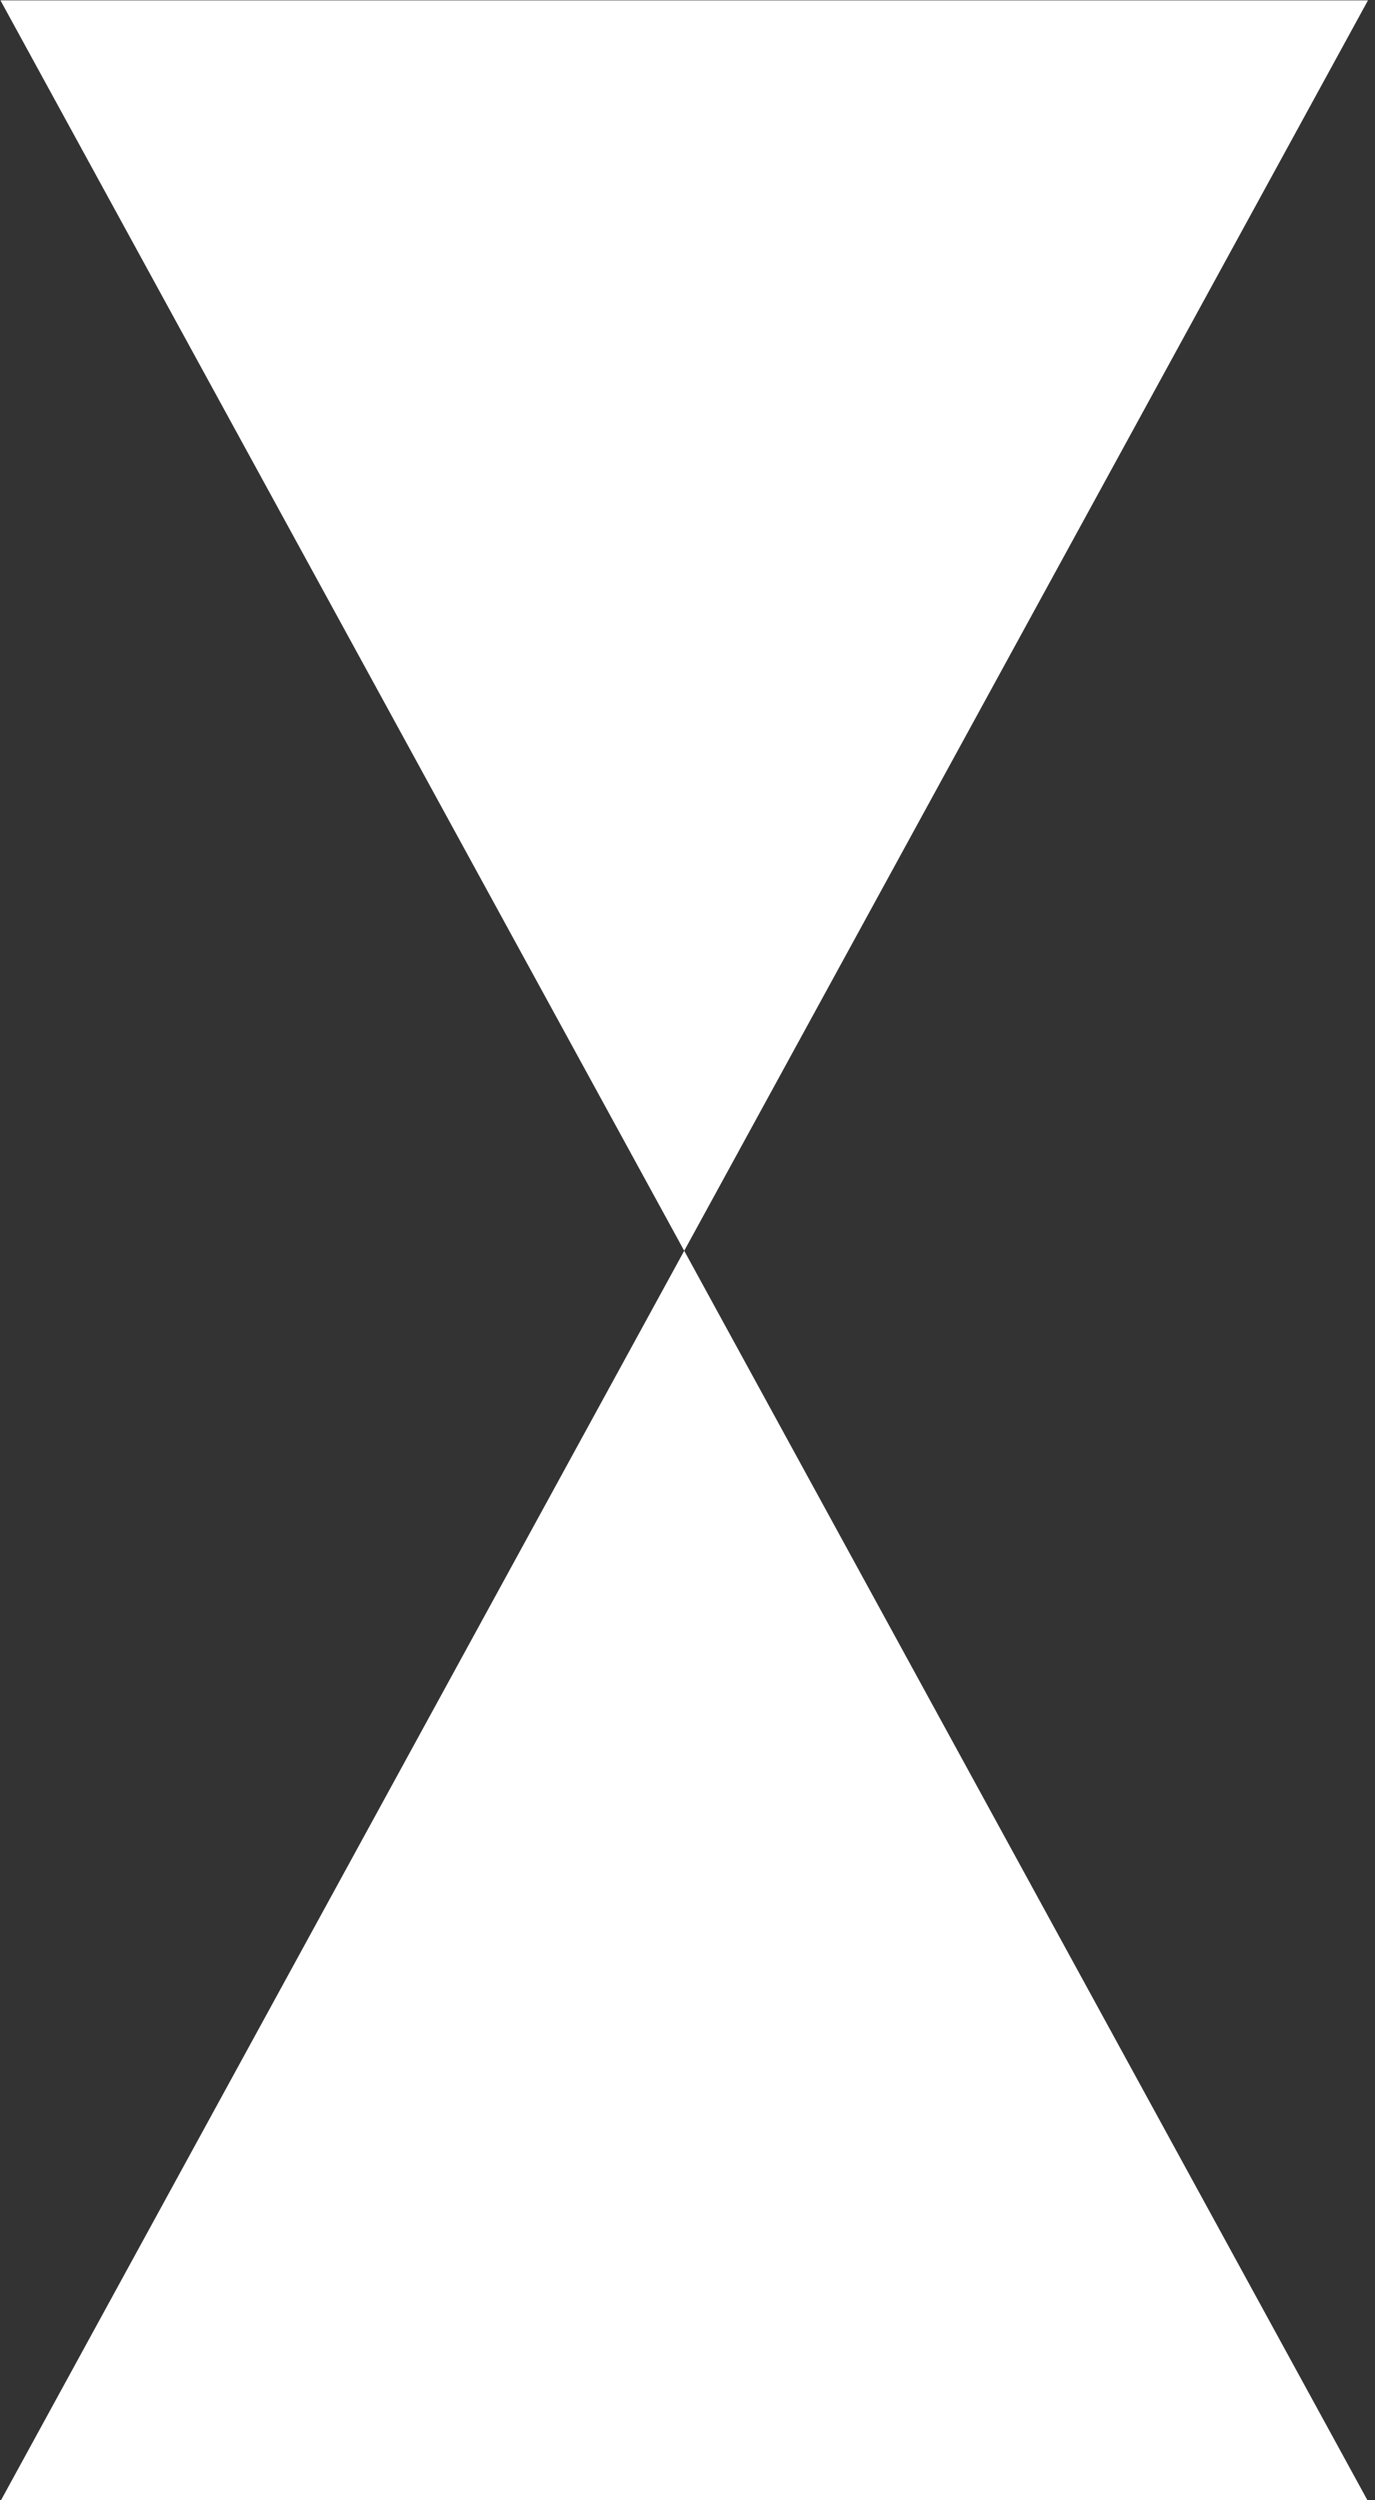 <?xml version="1.0" encoding="UTF-8" standalone="no"?>
<!DOCTYPE svg PUBLIC "-//W3C//DTD SVG 1.1//EN" "http://www.w3.org/Graphics/SVG/1.1/DTD/svg11.dtd">
<svg width="100%" height="100%" viewBox="0 0 77 140" version="1.1" xmlns="http://www.w3.org/2000/svg" xmlns:xlink="http://www.w3.org/1999/xlink" xml:space="preserve" xmlns:serif="http://www.serif.com/" style="fill-rule:evenodd;clip-rule:evenodd;stroke-linejoin:round;stroke-miterlimit:2;">
    <rect x="0" y="0" width="77" height="140" fill="#333333" stroke="none"/>
    <g transform="matrix(1,0,0,1,-104,-71)">
        <g transform="matrix(1.094,0,0,1.094,-9.75,-19.781)">
            <path d="M139,147L174,211L104,211L139,147Z" style="fill:white;"/>
            <g transform="matrix(-1,-1.22465e-16,1.22465e-16,-1,278,294)">
                <path d="M139,147L174,211L104,211L139,147Z" style="fill:white;"/>
            </g>
        </g>
    </g>
</svg>
